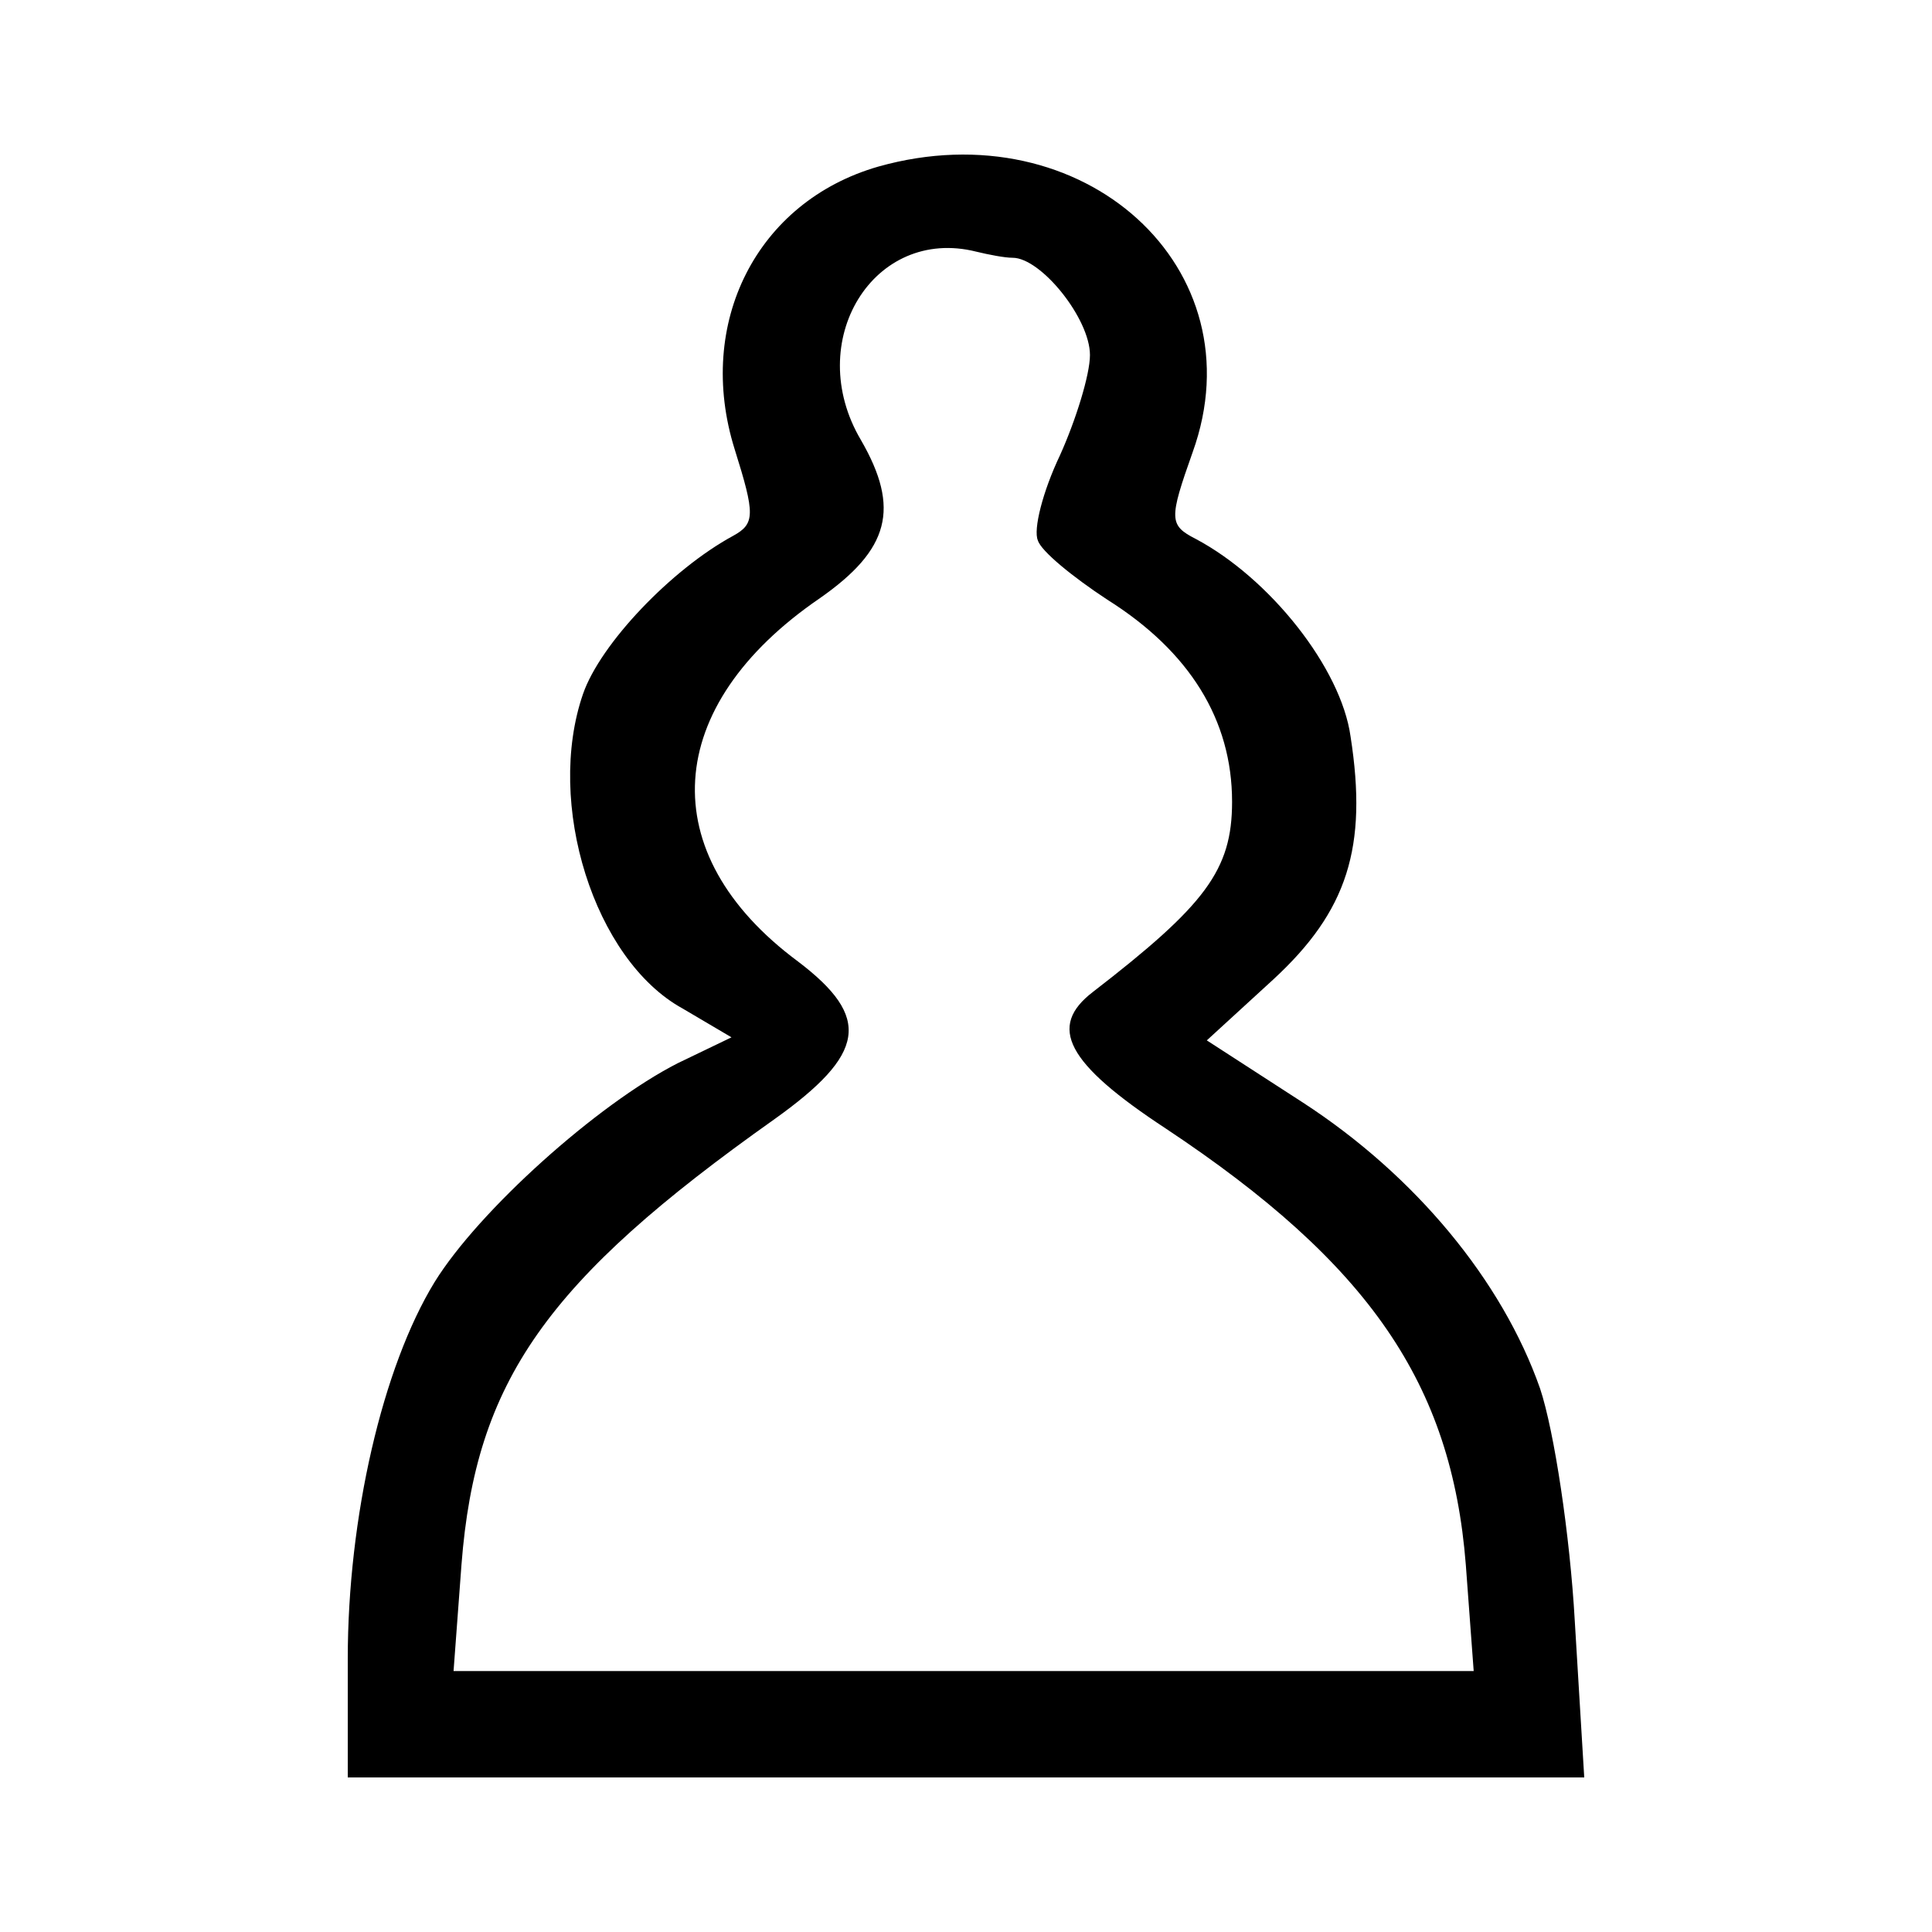 <svg width="50" height="50" viewBox="0 0 50 50" fill="none" xmlns="http://www.w3.org/2000/svg">
<path d="M22.732 4.311C19.585 5.215 17.991 8.362 19.013 11.626C19.544 13.317 19.544 13.553 18.972 13.868C17.378 14.733 15.539 16.66 15.089 17.958C14.109 20.79 15.376 24.841 17.664 26.099L18.931 26.846L17.541 27.515C15.457 28.577 12.392 31.33 11.248 33.179C9.899 35.381 9 39.275 9 42.932V46H24.98H41L40.755 41.949C40.632 39.747 40.224 37.033 39.856 35.932C38.875 33.139 36.627 30.425 33.725 28.538L31.232 26.925L32.949 25.352C34.87 23.582 35.401 21.93 34.952 19.059C34.706 17.29 32.867 14.969 30.946 13.947C30.252 13.592 30.252 13.435 30.865 11.705C32.581 6.946 28.045 2.816 22.732 4.311ZM26.206 6.671C26.941 6.671 28.208 8.244 28.208 9.188C28.208 9.699 27.84 10.879 27.432 11.783C26.982 12.727 26.737 13.71 26.86 13.986C26.941 14.261 27.759 14.93 28.658 15.52C30.783 16.857 31.886 18.627 31.886 20.75C31.886 22.52 31.192 23.425 28.29 25.667C27.105 26.571 27.595 27.515 30.17 29.206C35.442 32.707 37.567 35.814 37.935 40.494L38.139 43.247H24.939H11.738L11.943 40.494C12.31 35.735 14.149 33.139 20.035 28.97C22.405 27.279 22.568 26.335 20.648 24.88C16.888 22.088 17.133 18.273 21.22 15.48C23.018 14.222 23.304 13.16 22.282 11.39C20.77 8.834 22.609 5.845 25.266 6.513C25.593 6.592 26.001 6.671 26.206 6.671Z" fill="black"/>
</svg>
